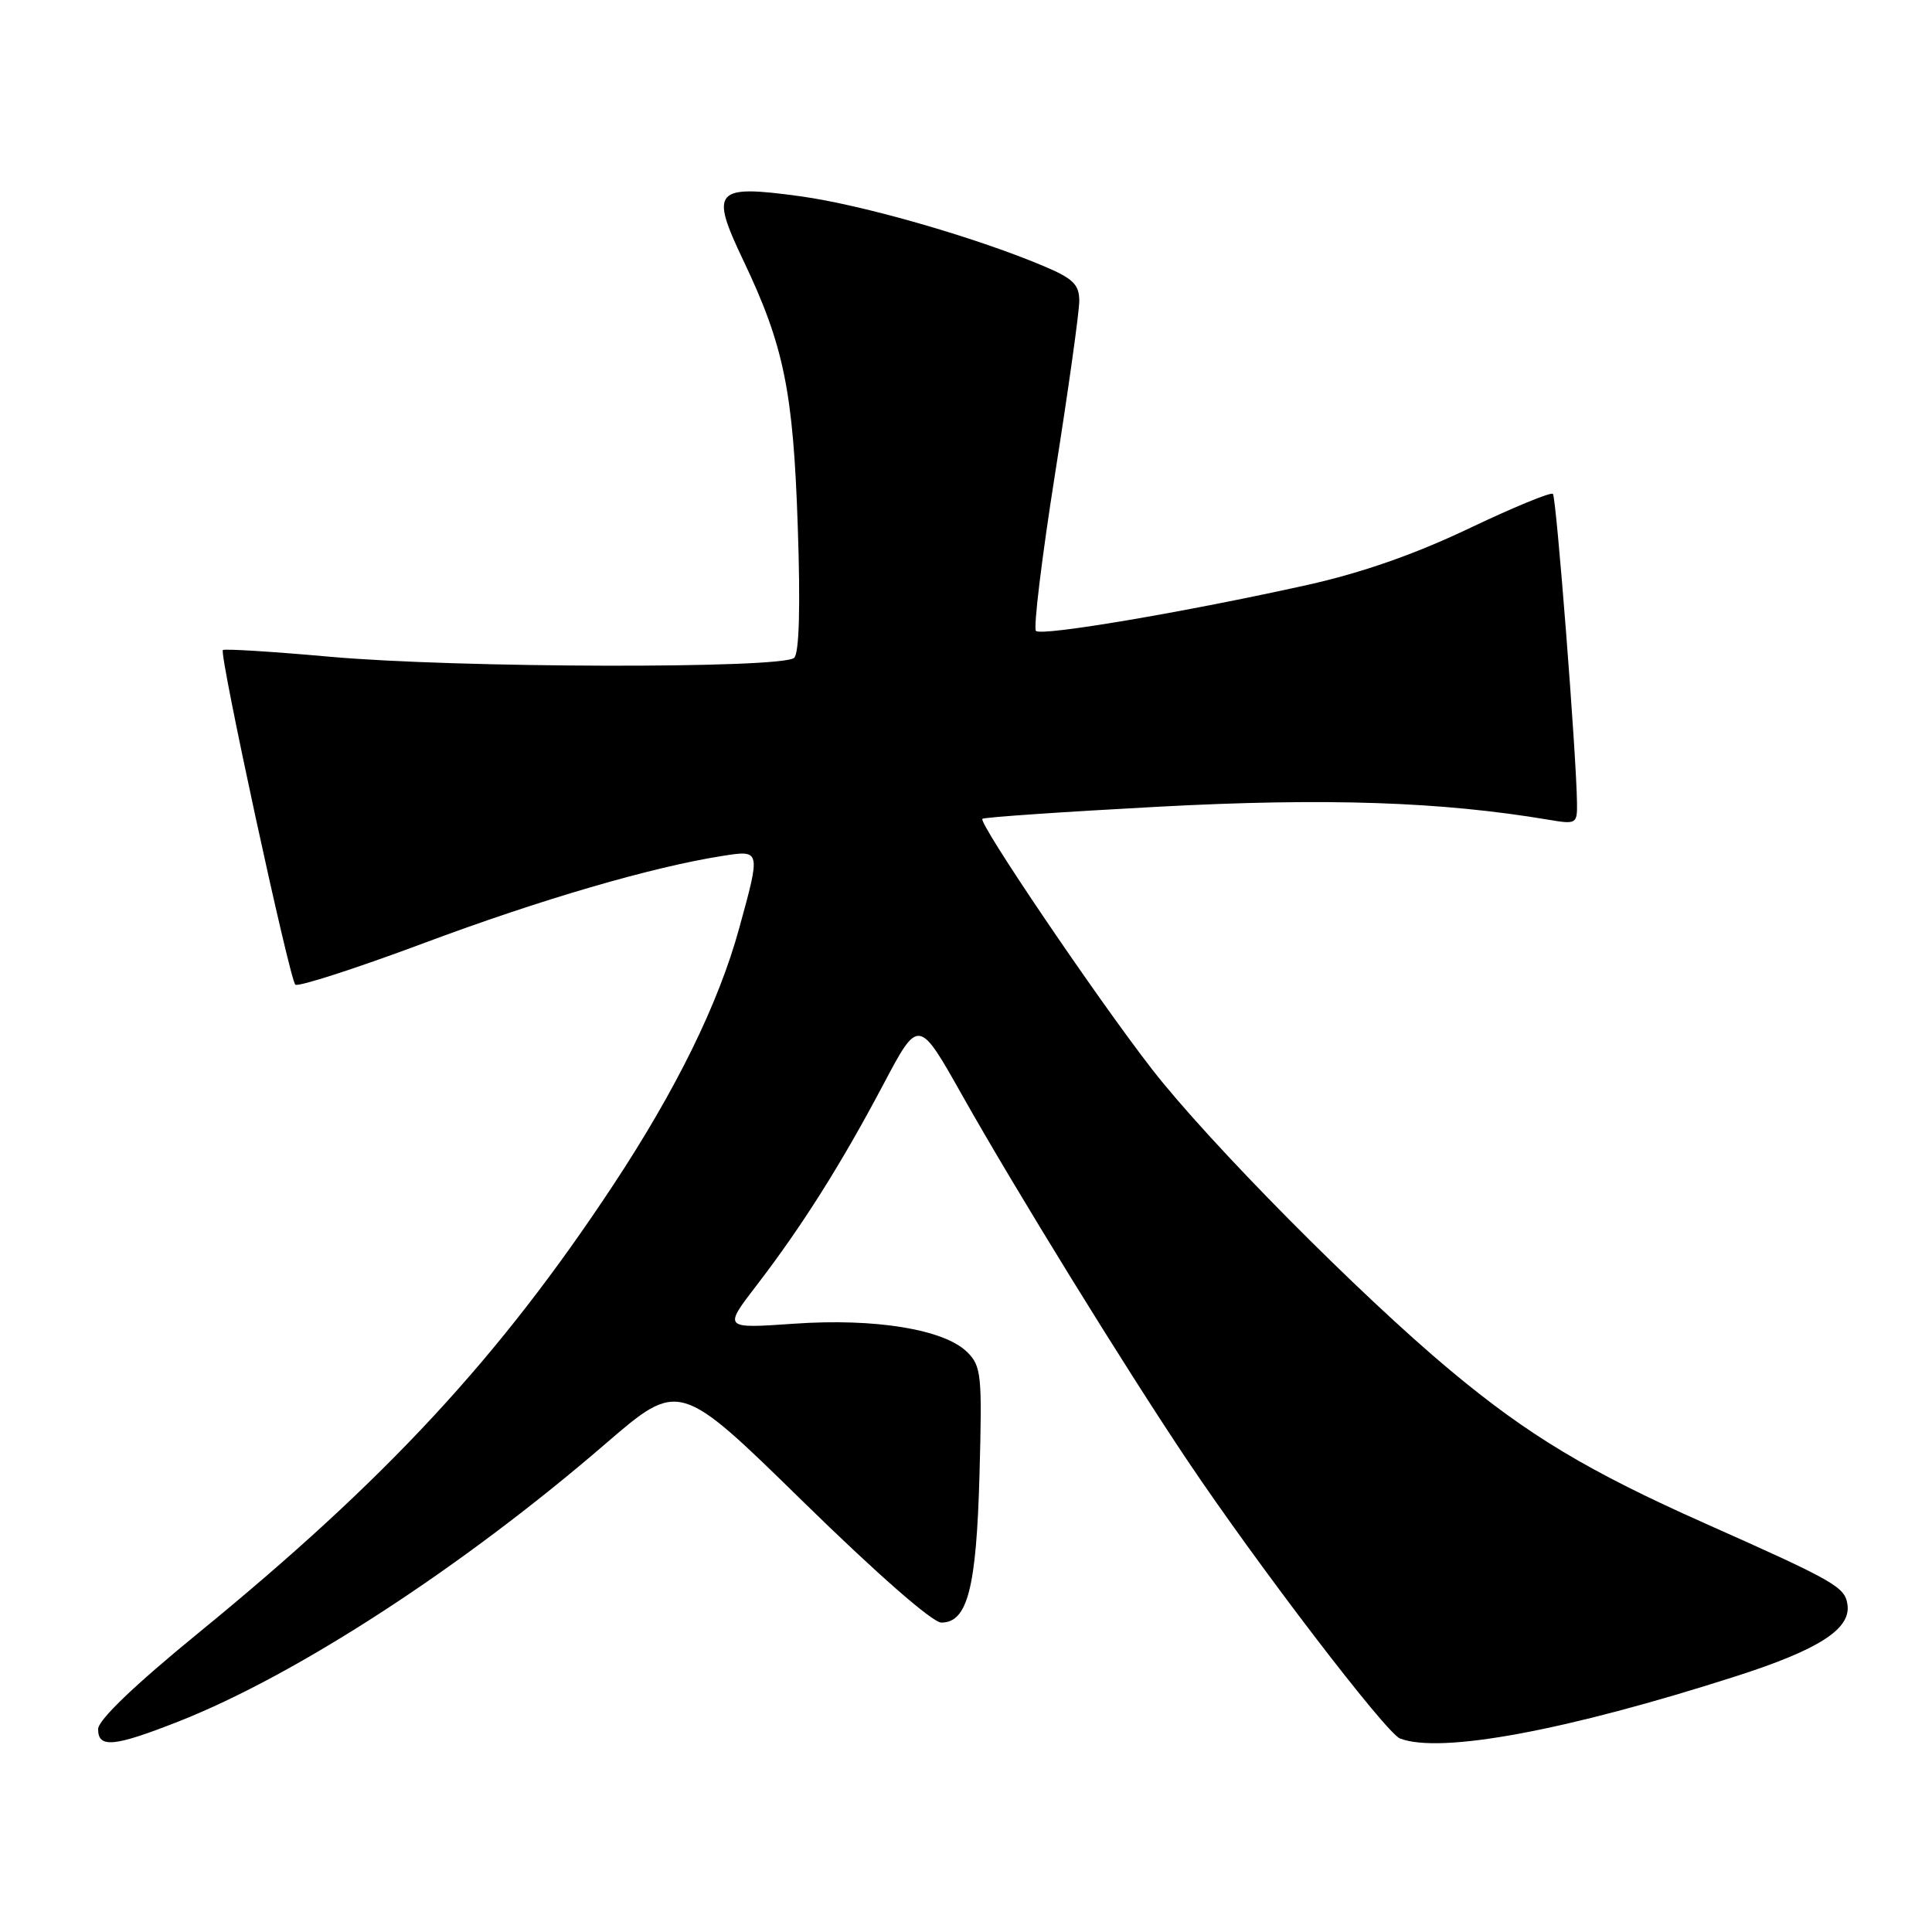 <?xml version="1.0" encoding="UTF-8" standalone="no"?>
<!DOCTYPE svg PUBLIC "-//W3C//DTD SVG 1.1//EN" "http://www.w3.org/Graphics/SVG/1.1/DTD/svg11.dtd" >
<svg xmlns="http://www.w3.org/2000/svg" xmlns:xlink="http://www.w3.org/1999/xlink" version="1.1" viewBox="0 0 256 256">
 <g >
 <path fill="currentColor"
d=" M 23.72 228.08 C 39.36 221.91 61.30 207.64 80.24 191.30 C 89.99 182.90 89.99 182.90 106.39 198.95 C 116.22 208.57 123.57 215.00 124.73 215.00 C 128.20 215.00 129.38 210.45 129.79 195.34 C 130.15 182.22 130.04 181.04 128.18 179.18 C 125.15 176.15 115.99 174.64 105.17 175.40 C 95.84 176.05 95.84 176.05 100.28 170.28 C 106.29 162.45 111.48 154.22 117.05 143.69 C 121.72 134.87 121.72 134.87 127.53 145.19 C 134.57 157.69 149.02 181.12 157.29 193.45 C 166.64 207.40 183.66 229.65 185.51 230.36 C 190.87 232.42 207.54 229.33 230.12 222.08 C 241.01 218.58 245.26 215.85 244.80 212.63 C 244.47 210.28 243.18 209.54 226.00 201.89 C 210.47 194.98 202.52 190.21 192.20 181.60 C 180.22 171.62 160.20 151.41 152.61 141.63 C 145.34 132.26 129.62 109.05 130.17 108.50 C 130.37 108.29 140.91 107.57 153.59 106.89 C 175.74 105.71 190.98 106.22 205.25 108.63 C 208.87 109.24 209.00 109.16 208.96 106.38 C 208.88 99.96 206.22 65.89 205.77 65.44 C 205.51 65.17 200.48 67.24 194.61 70.04 C 187.45 73.45 180.41 75.91 173.22 77.51 C 157.07 81.10 138.00 84.33 137.27 83.60 C 136.91 83.24 138.05 73.85 139.81 62.72 C 141.57 51.60 143.01 41.32 143.01 39.87 C 143.00 37.69 142.20 36.91 138.25 35.24 C 129.12 31.40 114.21 27.12 106.00 26.00 C 94.66 24.45 94.04 25.16 98.49 34.50 C 103.87 45.78 105.11 51.83 105.71 69.82 C 106.07 80.33 105.90 86.50 105.24 87.16 C 103.77 88.63 60.47 88.53 43.70 87.02 C 36.10 86.34 29.73 85.94 29.53 86.14 C 29.02 86.64 38.35 129.69 39.13 130.47 C 39.47 130.81 47.12 128.34 56.13 124.98 C 71.67 119.17 86.39 114.88 95.75 113.41 C 100.81 112.62 100.81 112.60 97.94 123.02 C 95.21 132.97 89.63 144.34 81.24 157.05 C 66.17 179.87 51.23 196.00 26.25 216.41 C 17.78 223.33 13.00 227.92 13.00 229.12 C 13.00 231.68 15.12 231.47 23.72 228.08 Z "/>
</g>
</svg>